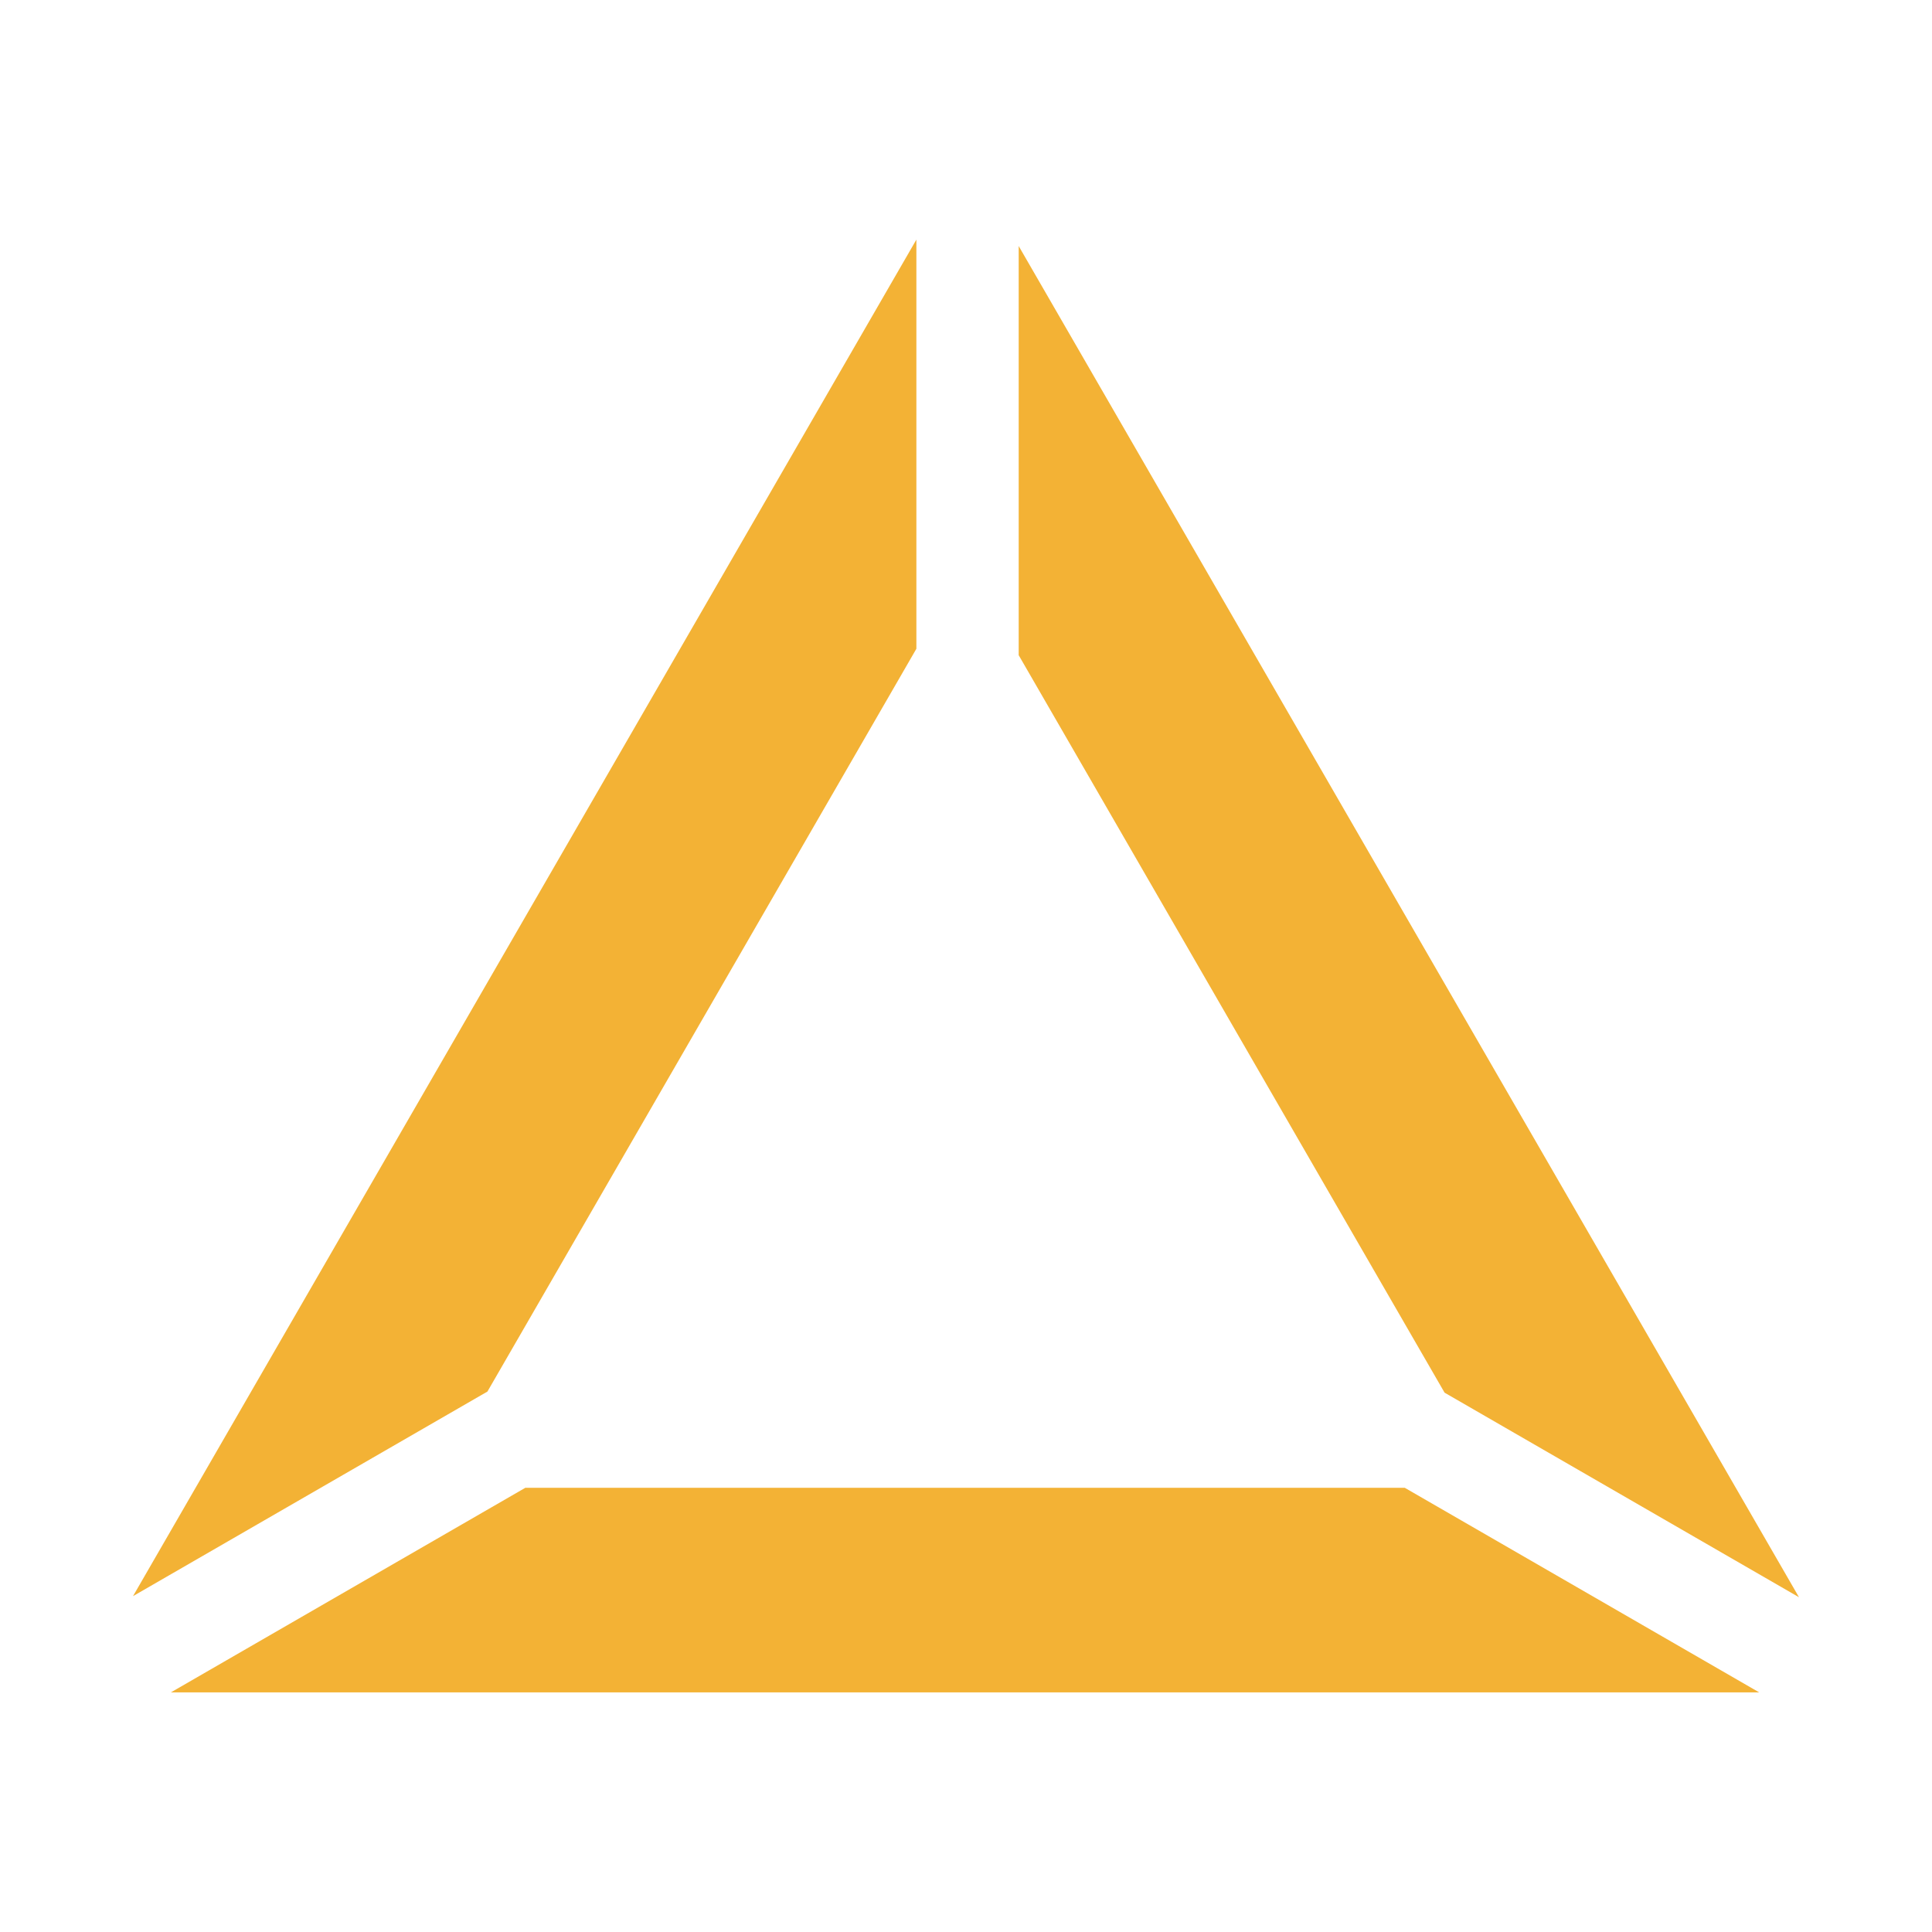 <svg width="2048" height="2048" viewBox="0 0 2048 2048" fill="none" xmlns="http://www.w3.org/2000/svg">
<path d="M1079.85 694.513L1531.31 1476.28L1907 1693.14L1079.85 260.797V694.513Z" fill="#F3B235"/>
<path d="M556.842 1577.14H1489.14L1864.83 1794H181.148L556.842 1577.14Z" fill="#F3B235"/>
<path d="M516.694 1475.11L971.399 687.717V254L141 1691.97L516.694 1475.11Z" fill="#F3B235"/>
</svg>
